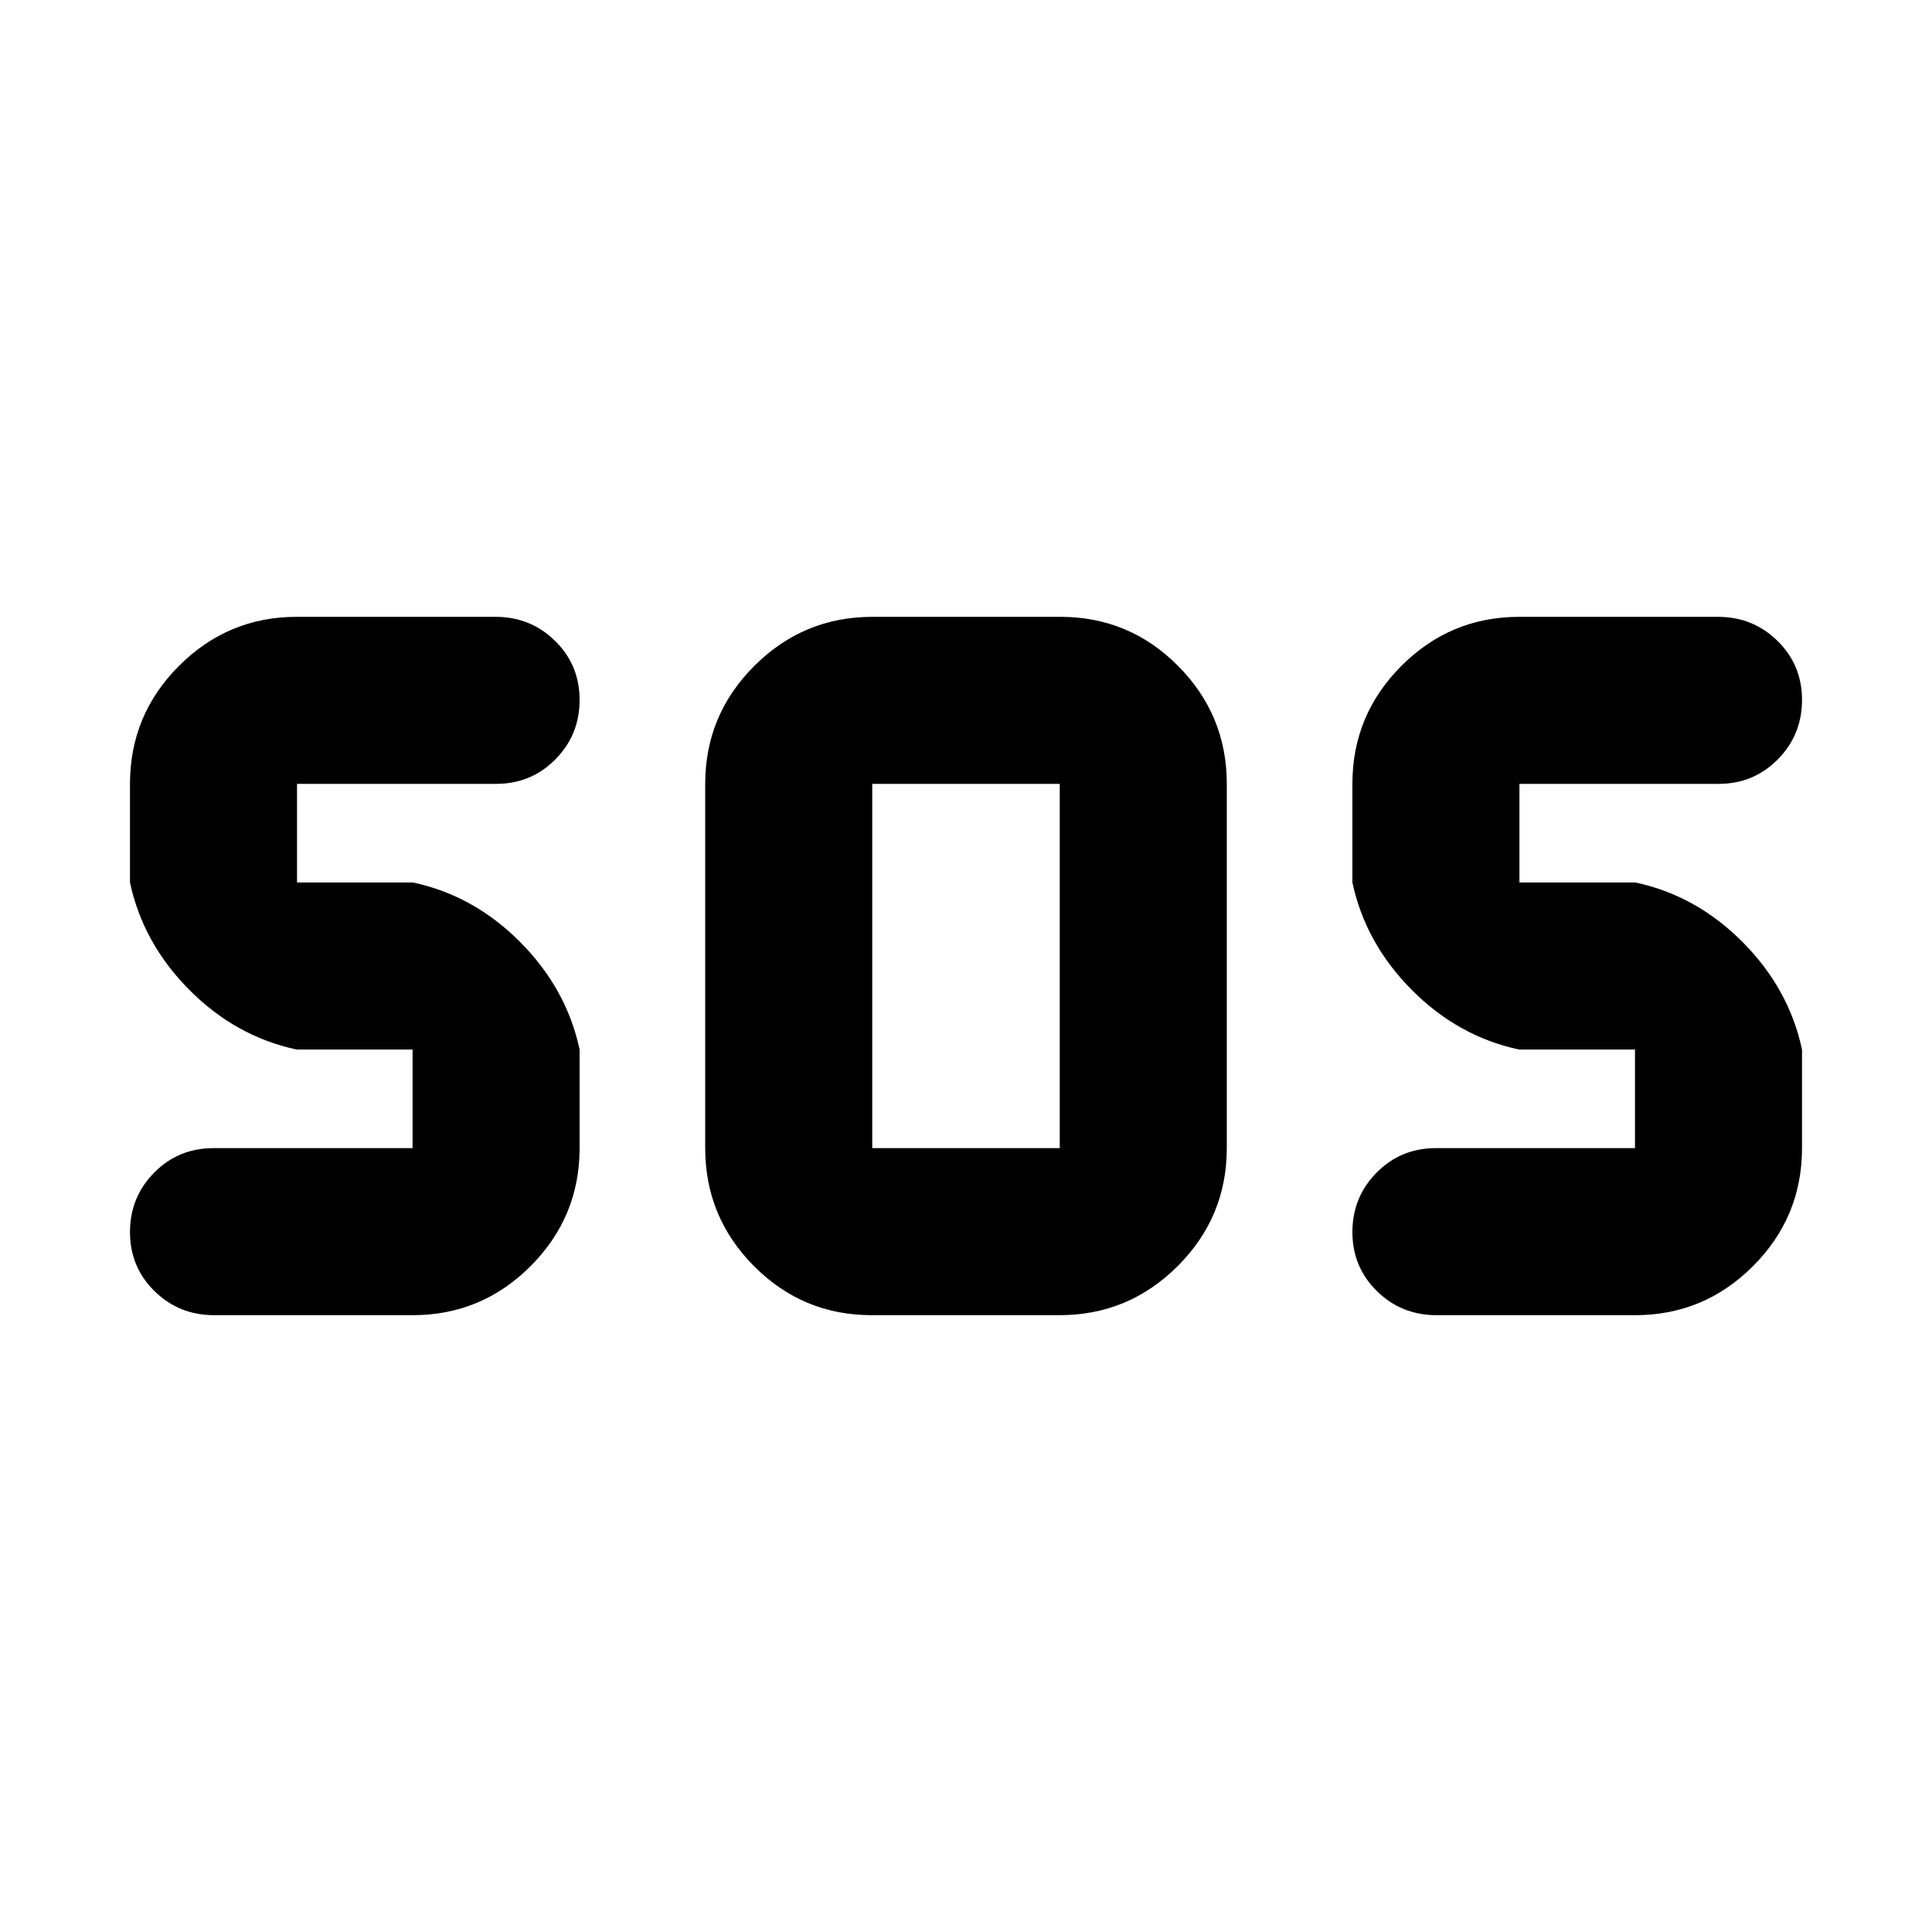 <svg xmlns="http://www.w3.org/2000/svg" height="20" viewBox="0 -960 960 960" width="20"><path d="M433.156-306.5q-34.286 0-58.515-24.378-24.228-24.379-24.228-58.622v-181q0-34.243 24.409-58.622Q399.23-653.5 433.516-653.5h93.328q34.286 0 58.515 24.378 24.228 24.379 24.228 58.622v181q0 34.243-24.409 58.622Q560.77-306.5 526.484-306.5h-93.328Zm-228.046 0h-98.747q-17.428 0-29.602-11.963-12.174-11.964-12.174-29.326 0-17.363 12.024-29.537t29.476-12.174H205v-49h-57.625q-30.266-6.457-53.299-29.639-23.032-23.183-29.49-53.361v-49q0-34.243 24.347-58.622 24.345-24.378 58.543-24.378h98.747q17.429 0 29.603 11.963Q288-629.573 288-612.211q0 17.363-12.024 29.537T246.5-570.5h-98.913v49h57.625q30.266 6.457 53.299 29.639Q281.543-468.678 288-438.5v49q0 34.243-24.346 58.622Q239.308-306.5 205.11-306.5Zm607.414 0h-98.747q-17.429 0-29.603-11.963Q672-330.427 672-347.789q0-17.363 12.024-29.537T713.5-389.5h98.913v-49h-57.625q-30.266-6.457-53.299-29.639Q678.457-491.322 672-521.5v-49q0-34.243 24.346-58.622Q720.692-653.5 754.89-653.5h98.747q17.428 0 29.602 11.963 12.174 11.964 12.174 29.326 0 17.363-12.024 29.537T853.913-570.5H755v49h57.625q30.266 6.457 53.299 29.639 23.033 23.183 29.489 53.361v49q0 34.243-24.346 58.622-24.346 24.378-58.543 24.378Zm-379.111-83h93.174v-181h-93.174v181Z"/></svg>